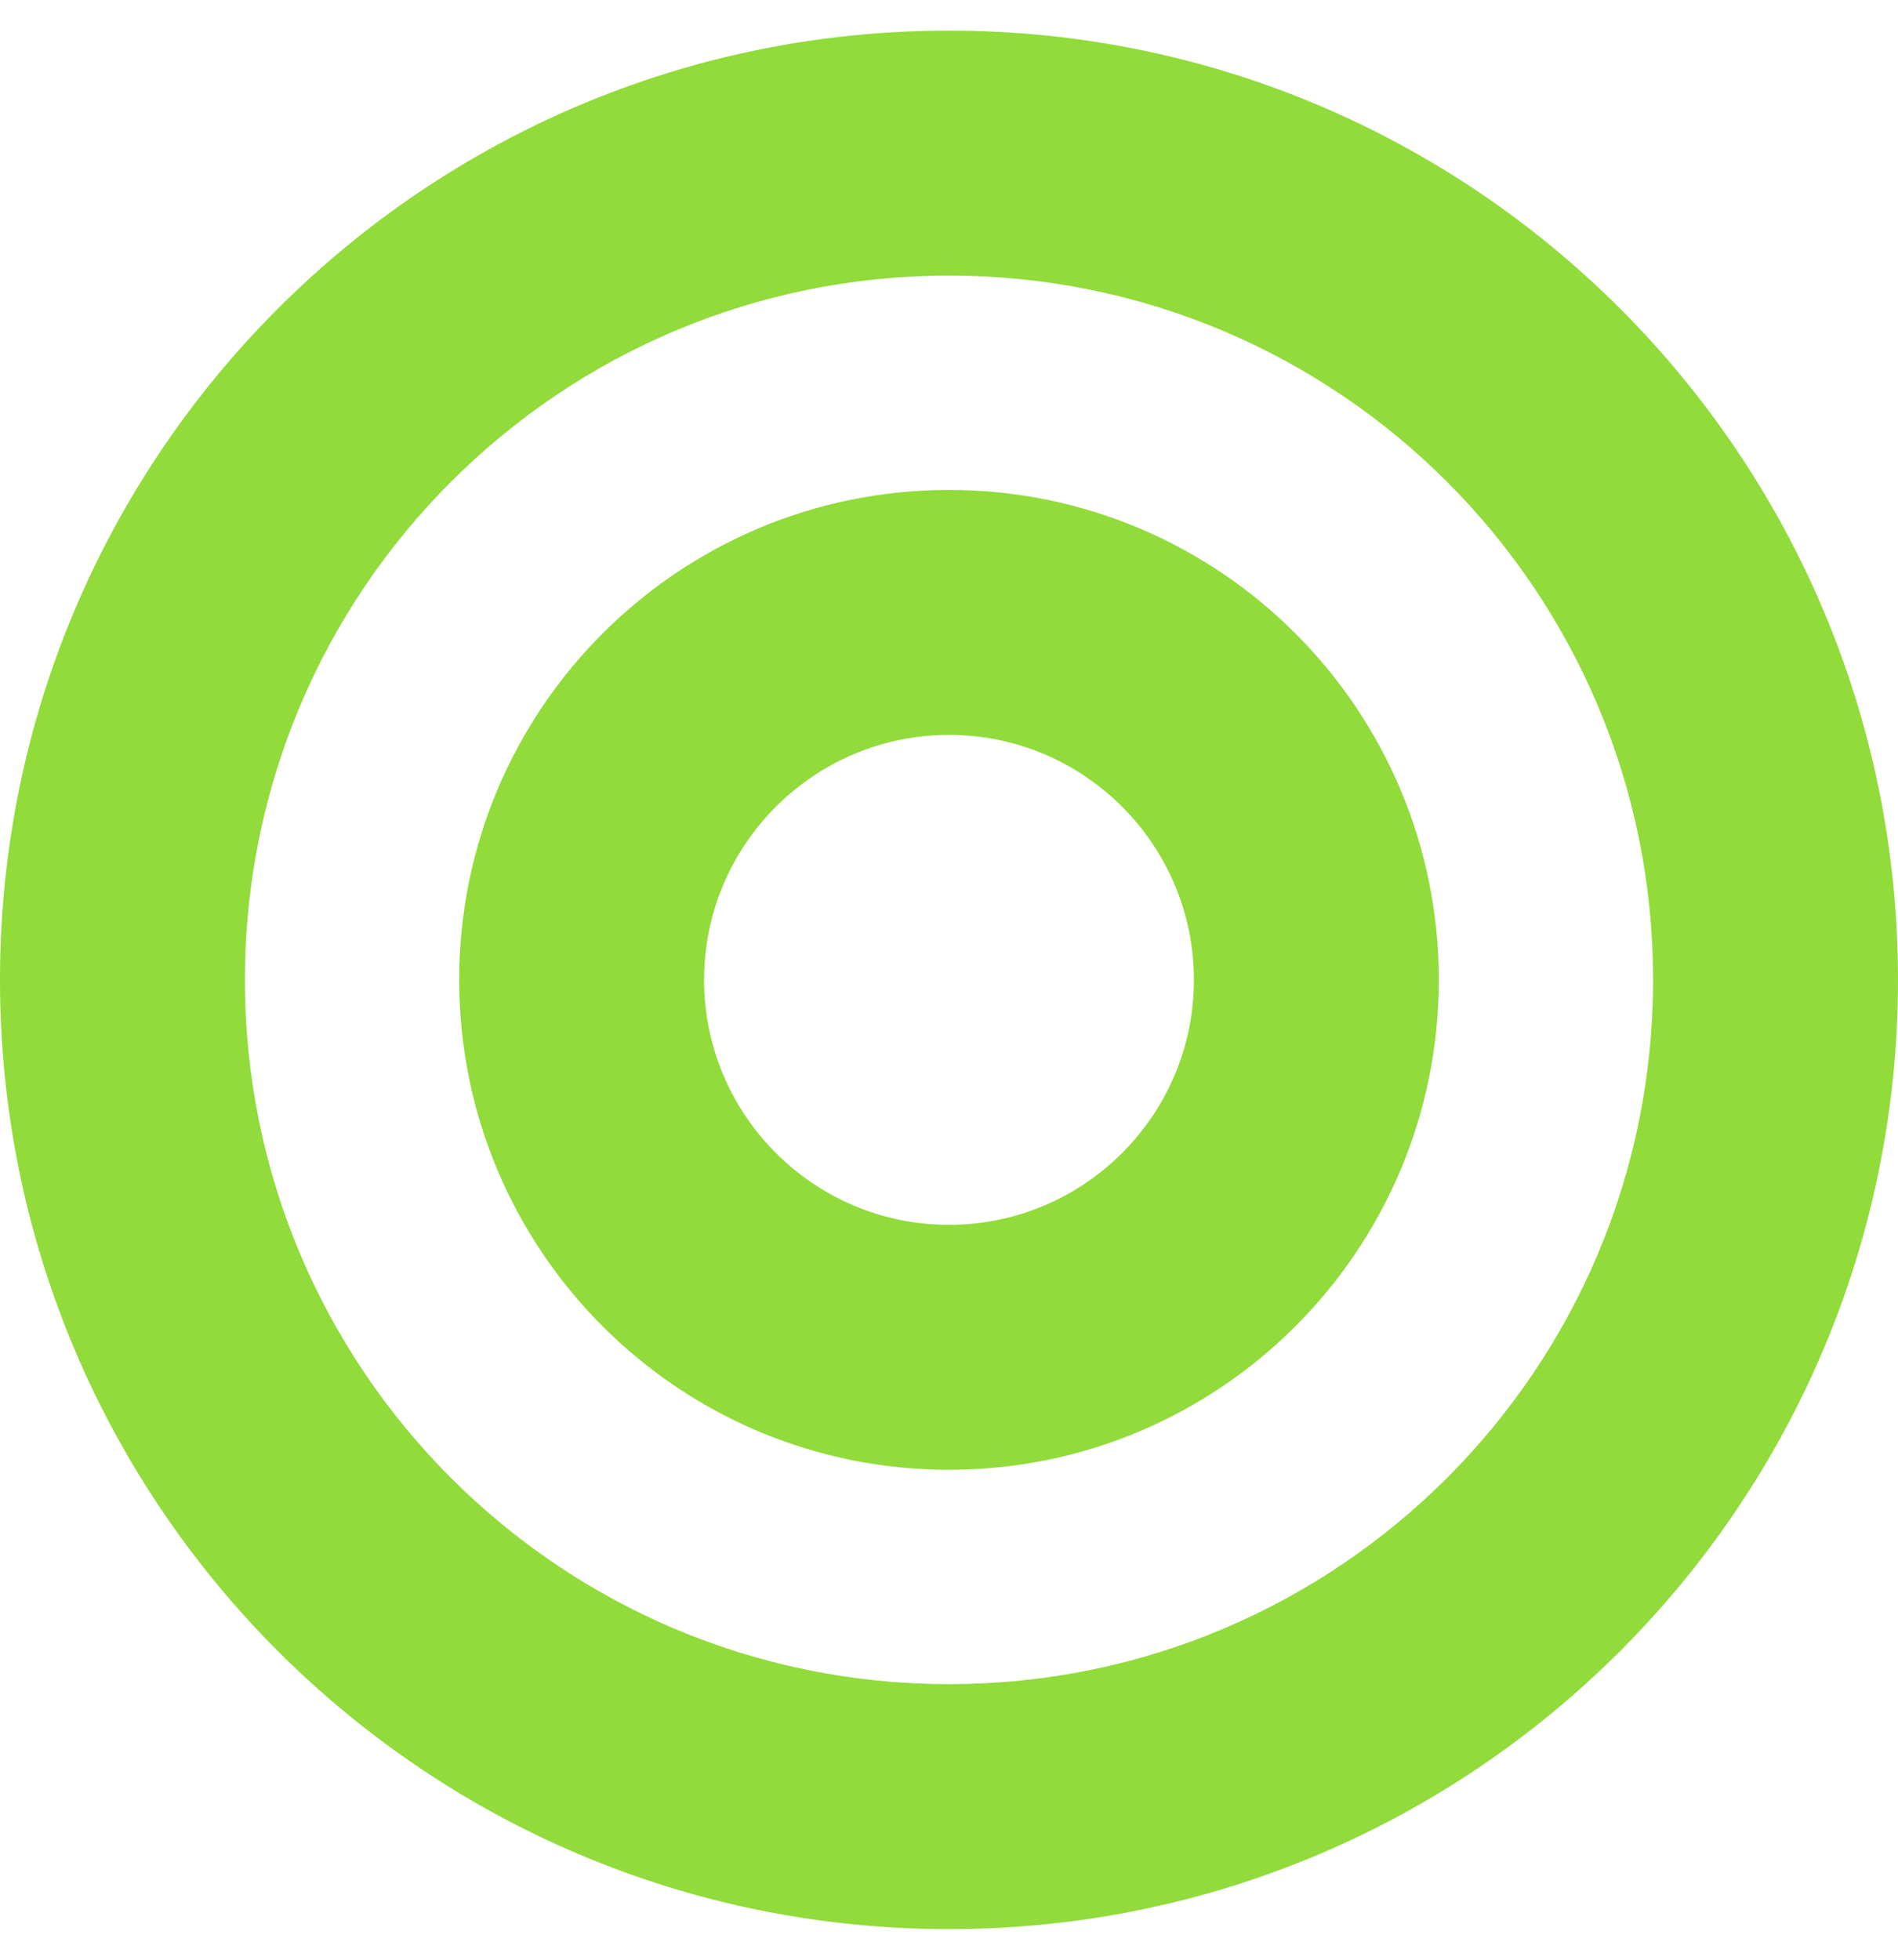 <?xml version="1.0" encoding="utf-8"?>
<!-- Generator: Adobe Illustrator 24.1.1, SVG Export Plug-In . SVG Version: 6.00 Build 0)  -->
<svg version="1.1" id="Layer_1" focusable="false" xmlns="http://www.w3.org/2000/svg" xmlns:xlink="http://www.w3.org/1999/xlink"
	 x="0px" y="0px" viewBox="0 0 496 512" style="enable-background:new 0 0 496 512;" xml:space="preserve">
<style type="text/css">
	.st0{fill:#91DB3B;}
</style>
<path class="st0" d="M248,8C111,8,0,119,0,256s111,248,248,248s248-111,248-248S385,8,248,8z M248,440c-101.7,0-184-82.3-184-184
	c0-101.7,82.3-184,184-184c101.7,0,184,82.3,184,184C432,357.7,349.7,440,248,440z M248,128c-70.7,0-128,57.3-128,128
	s57.3,128,128,128s128-57.3,128-128S318.7,128,248,128z M248,320c-35.3,0-64-28.7-64-64s28.7-64,64-64s64,28.7,64,64
	S283.3,320,248,320z"/>
</svg>
